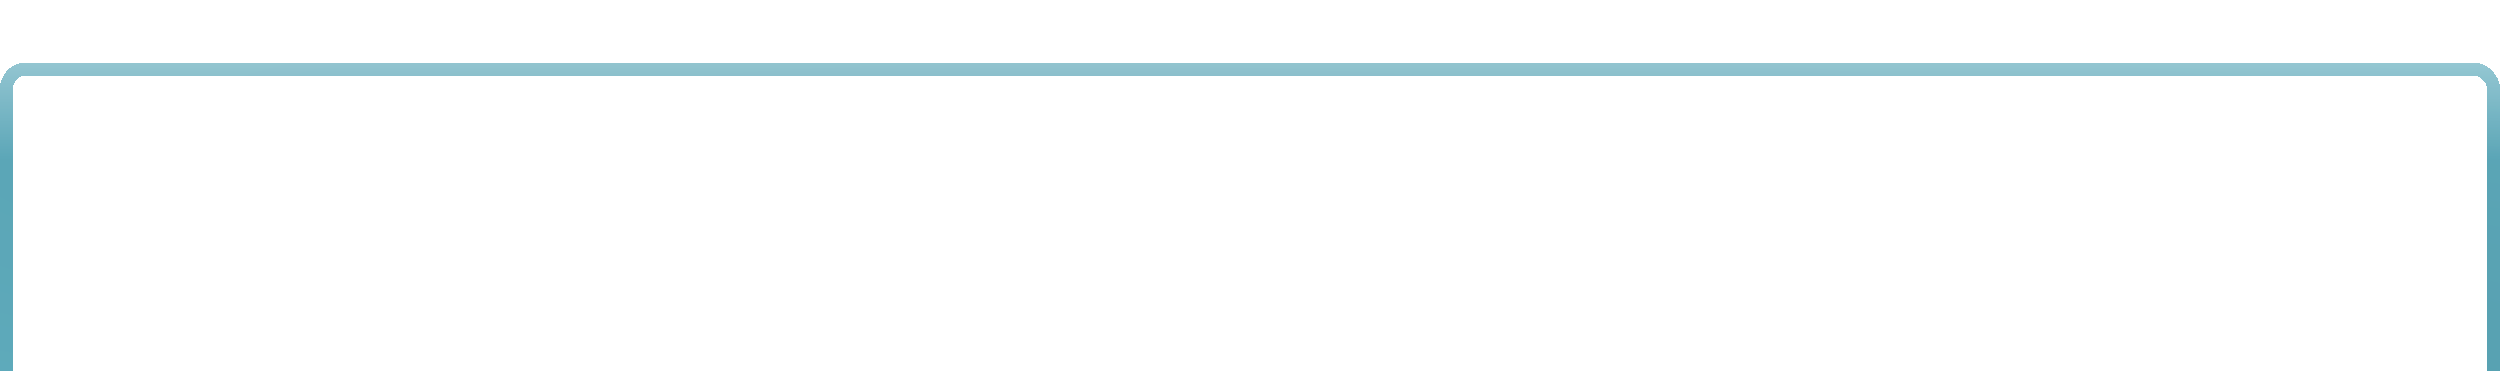 <svg width="384" height="57" viewBox="0 0 384 57" fill="none" xmlns="http://www.w3.org/2000/svg">
<g id="Buttons_Menu1" filter="url(#filter0_dii_983_3187)">
<rect x="1" y="1.609" width="382" height="54" rx="3" stroke="black" stroke-width="2" shape-rendering="crispEdges"/>
<rect x="1" y="1.609" width="382" height="54" rx="3" stroke="url(#paint0_radial_983_3187)" stroke-opacity="0.5" stroke-width="2" shape-rendering="crispEdges"/>
<rect x="1" y="1.609" width="382" height="54" rx="3" stroke="url(#paint1_linear_983_3187)" stroke-opacity="0.9" stroke-width="2" style="mix-blend-mode:overlay" shape-rendering="crispEdges"/>
</g>
<defs>
<filter id="filter0_dii_983_3187" x="-10" y="-0.391" width="404" height="77" filterUnits="userSpaceOnUse" color-interpolation-filters="sRGB">
<feFlood flood-opacity="0" result="BackgroundImageFix"/>
<feColorMatrix in="SourceAlpha" type="matrix" values="0 0 0 0 0 0 0 0 0 0 0 0 0 0 0 0 0 0 127 0" result="hardAlpha"/>
<feOffset dy="10"/>
<feGaussianBlur stdDeviation="5"/>
<feComposite in2="hardAlpha" operator="out"/>
<feColorMatrix type="matrix" values="0 0 0 0 0 0 0 0 0 0 0 0 0 0 0 0 0 0 0.1 0"/>
<feBlend mode="normal" in2="BackgroundImageFix" result="effect1_dropShadow_983_3187"/>
<feBlend mode="normal" in="SourceGraphic" in2="effect1_dropShadow_983_3187" result="shape"/>
<feColorMatrix in="SourceAlpha" type="matrix" values="0 0 0 0 0 0 0 0 0 0 0 0 0 0 0 0 0 0 127 0" result="hardAlpha"/>
<feOffset/>
<feGaussianBlur stdDeviation="2.5"/>
<feComposite in2="hardAlpha" operator="arithmetic" k2="-1" k3="1"/>
<feColorMatrix type="matrix" values="0 0 0 0 0.84 0 0 0 0 0.953 0 0 0 0 0.979 0 0 0 1 0"/>
<feBlend mode="overlay" in2="shape" result="effect2_innerShadow_983_3187"/>
<feColorMatrix in="SourceAlpha" type="matrix" values="0 0 0 0 0 0 0 0 0 0 0 0 0 0 0 0 0 0 127 0" result="hardAlpha"/>
<feOffset dy="-1"/>
<feGaussianBlur stdDeviation="4"/>
<feComposite in2="hardAlpha" operator="arithmetic" k2="-1" k3="1"/>
<feColorMatrix type="matrix" values="0 0 0 0 0.171 0 0 0 0 0.6 0 0 0 0 0.696 0 0 0 1 0"/>
<feBlend mode="overlay" in2="effect2_innerShadow_983_3187" result="effect3_innerShadow_983_3187"/>
</filter>
<radialGradient id="paint0_radial_983_3187" cx="0" cy="0" r="1" gradientUnits="userSpaceOnUse" gradientTransform="translate(294.466 37.943) rotate(-174.378) scale(448.82 58.508)">
<stop stop-color="#0A445B" stop-opacity="0"/>
<stop offset="1" stop-color="#8ED2E1"/>
</radialGradient>
<linearGradient id="paint1_linear_983_3187" x1="192" y1="-12.224" x2="192" y2="56.609" gradientUnits="userSpaceOnUse">
<stop stop-color="#D6F3FA"/>
<stop offset="0.404" stop-color="#62B3C5"/>
</linearGradient>
</defs>
</svg>
